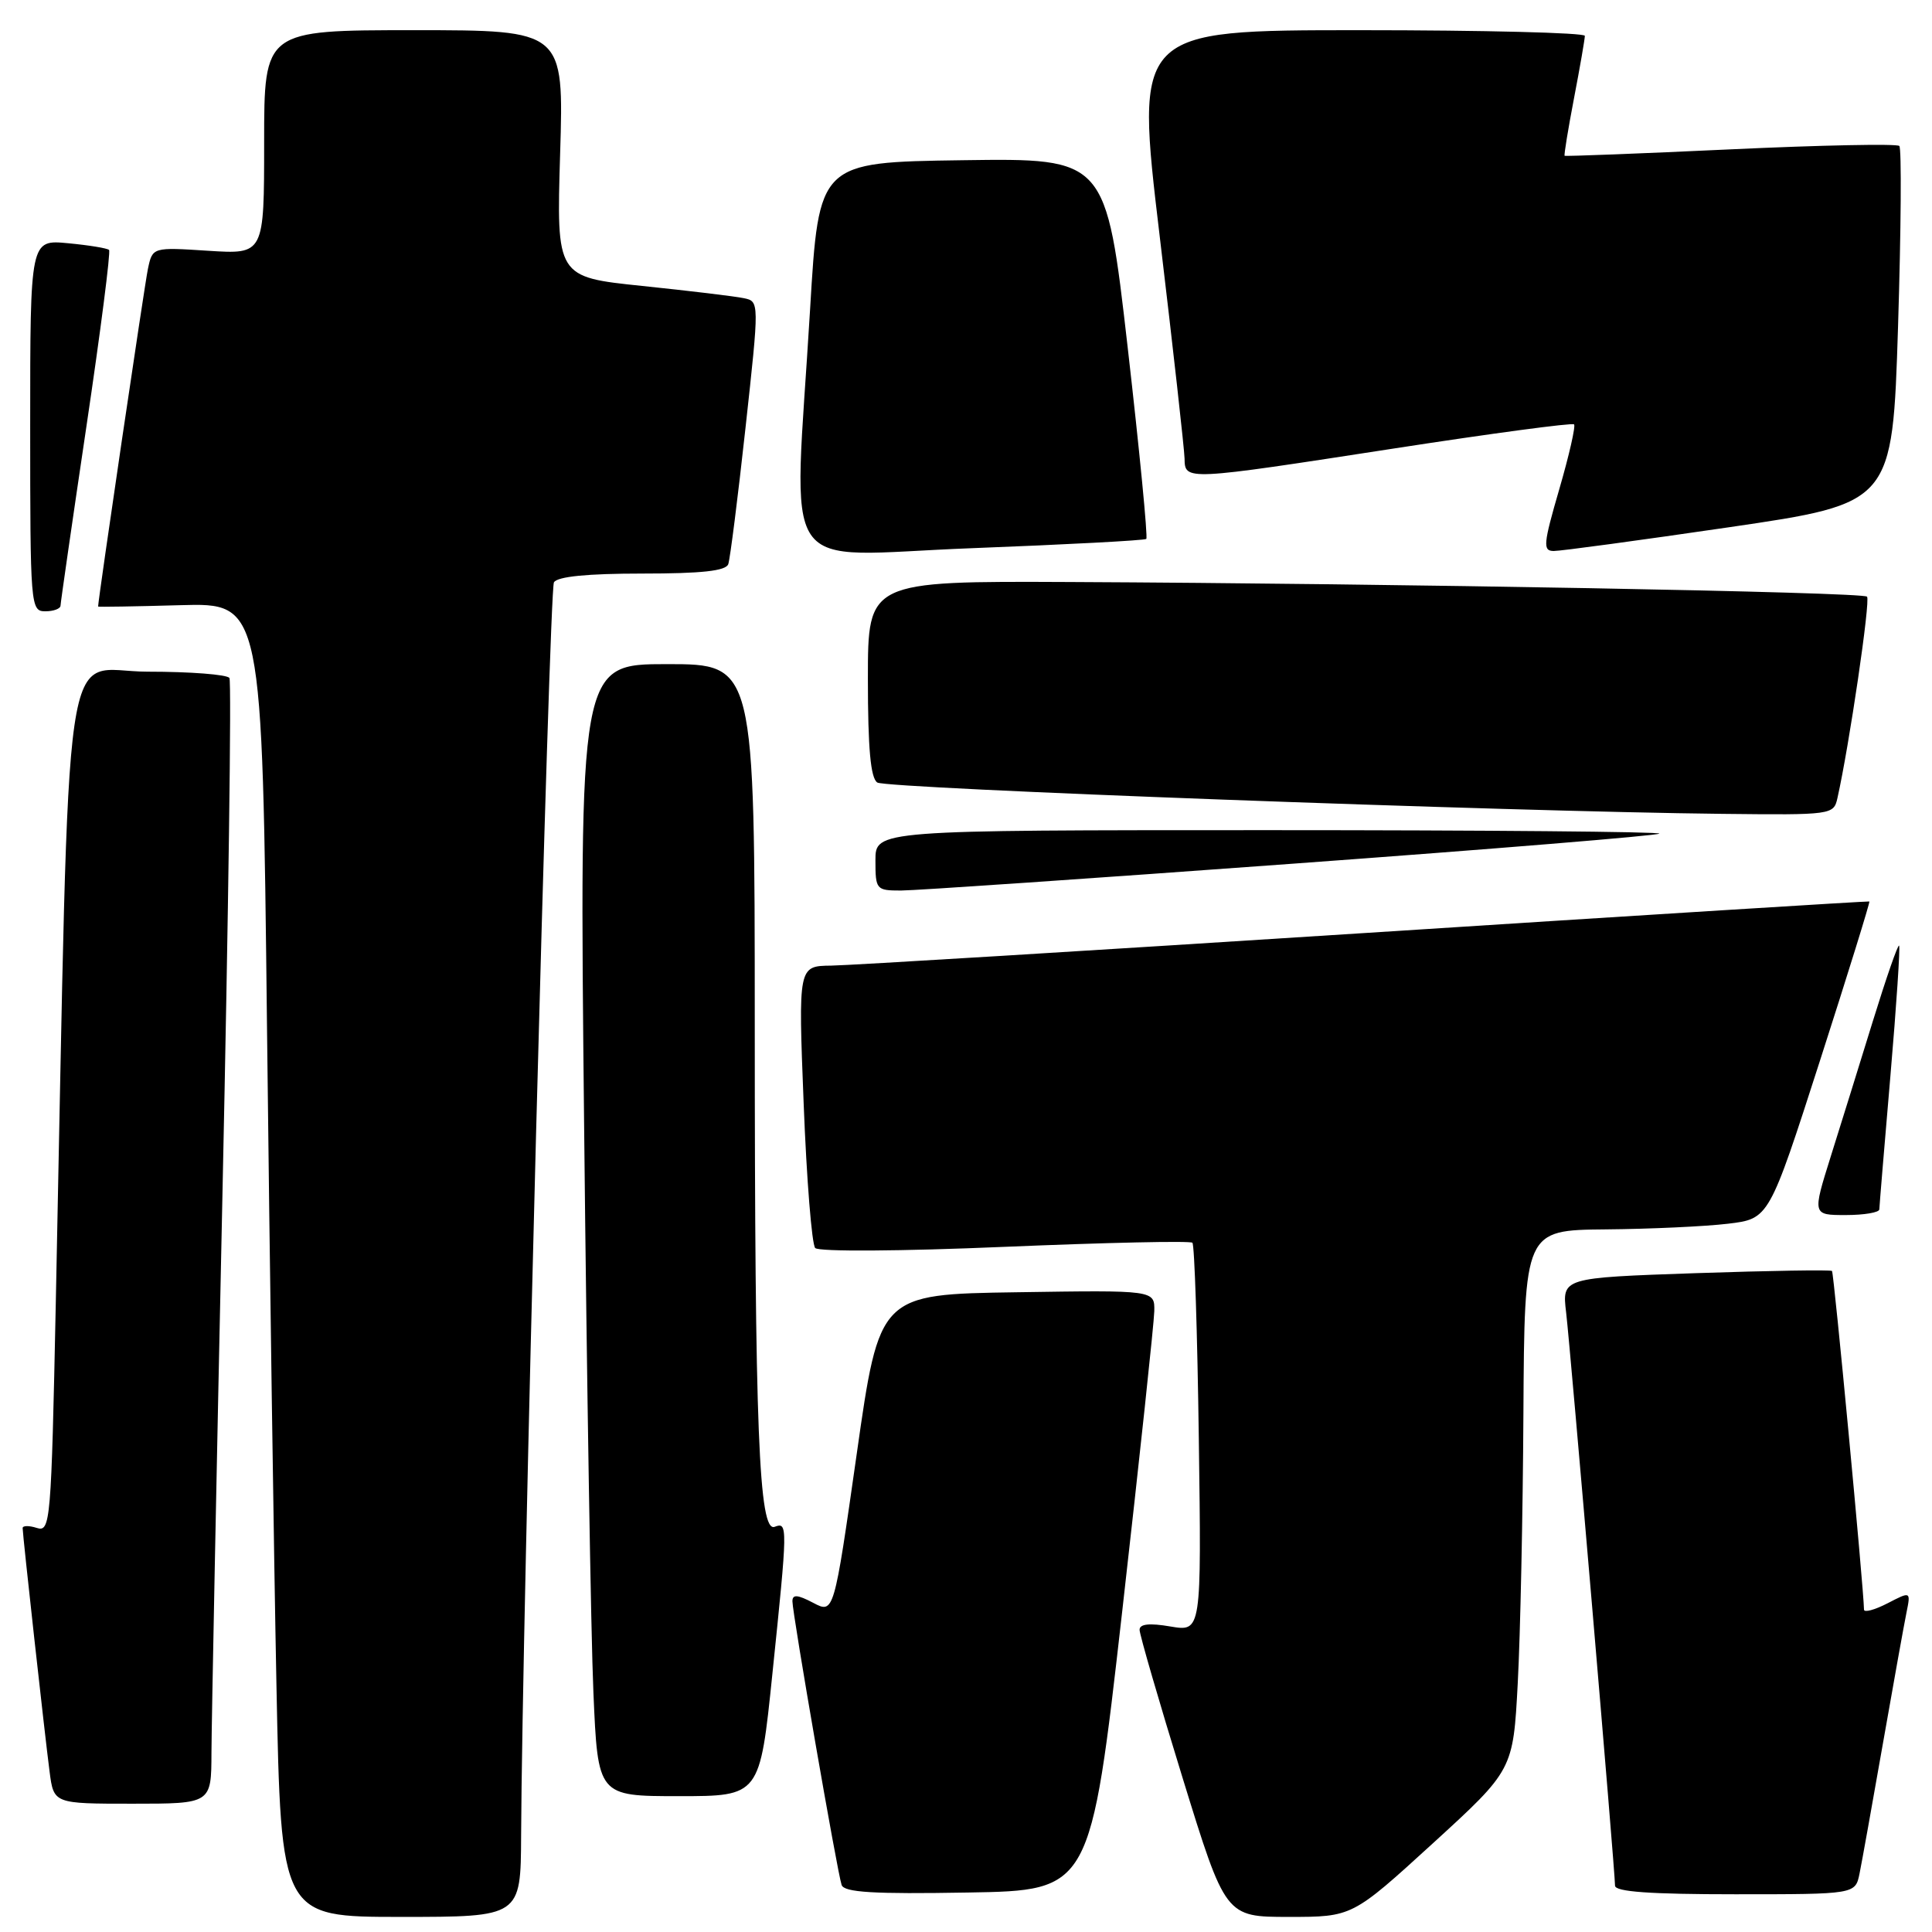 <?xml version="1.0" encoding="UTF-8" standalone="no"?>
<!DOCTYPE svg PUBLIC "-//W3C//DTD SVG 1.1//EN" "http://www.w3.org/Graphics/SVG/1.1/DTD/svg11.dtd" >
<svg xmlns="http://www.w3.org/2000/svg" xmlns:xlink="http://www.w3.org/1999/xlink" version="1.1" viewBox="0 0 256 256">
 <g >
 <path fill="currentColor"
d=" M 69.05 243.25 C 69.17 215.37 72.77 78.18 73.40 77.16 C 73.87 76.39 77.85 76.00 85.09 76.00 C 92.97 76.00 96.19 75.65 96.50 74.75 C 96.74 74.06 97.77 65.95 98.78 56.72 C 100.62 39.94 100.62 39.94 98.56 39.51 C 97.43 39.27 91.38 38.54 85.11 37.89 C 73.73 36.71 73.73 36.71 74.22 20.36 C 74.72 4.00 74.72 4.00 54.86 4.00 C 35.00 4.00 35.00 4.00 35.00 18.85 C 35.00 33.70 35.00 33.70 27.61 33.23 C 20.21 32.75 20.21 32.75 19.60 35.63 C 19.16 37.71 13.01 79.36 13.00 80.37 C 13.00 80.44 17.89 80.36 23.88 80.19 C 34.75 79.88 34.75 79.88 35.38 136.19 C 35.73 167.16 36.29 206.34 36.63 223.25 C 37.24 254.00 37.24 254.00 53.12 254.00 C 69.00 254.00 69.00 254.00 69.05 243.25 Z  M 189.84 244.27 C 200.50 234.53 200.50 234.53 201.11 223.02 C 201.45 216.68 201.79 200.59 201.86 187.25 C 202.00 163.00 202.00 163.00 212.75 162.90 C 218.66 162.85 225.96 162.51 228.96 162.15 C 234.41 161.50 234.41 161.50 241.16 140.53 C 244.87 129.00 247.81 119.52 247.70 119.45 C 247.59 119.39 217.57 121.26 181.00 123.62 C 144.43 125.97 112.54 127.92 110.13 127.95 C 105.77 128.00 105.77 128.00 106.49 146.25 C 106.88 156.29 107.57 164.89 108.02 165.37 C 108.49 165.87 119.35 165.80 133.17 165.21 C 146.55 164.65 157.72 164.40 158.00 164.67 C 158.28 164.94 158.66 176.65 158.85 190.69 C 159.20 216.21 159.20 216.21 155.10 215.52 C 152.30 215.04 151.00 215.18 151.00 215.96 C 151.00 216.58 153.56 225.40 156.69 235.55 C 162.38 254.00 162.38 254.00 170.78 254.00 C 179.18 254.00 179.18 254.00 189.84 244.27 Z  M 148.70 213.50 C 151.01 193.15 152.92 175.25 152.95 173.73 C 153.00 170.95 153.00 170.95 134.77 171.23 C 116.53 171.50 116.53 171.50 113.52 192.66 C 110.50 213.83 110.50 213.83 107.75 212.38 C 105.67 211.29 105.00 211.24 105.00 212.18 C 105.00 213.82 110.95 248.13 111.52 249.77 C 111.85 250.75 115.74 250.99 128.23 250.77 C 144.50 250.50 144.50 250.50 148.70 213.50 Z  M 246.40 248.25 C 246.71 246.74 248.10 238.97 249.50 231.00 C 250.90 223.03 252.30 215.23 252.62 213.67 C 253.19 210.85 253.19 210.85 250.10 212.45 C 248.39 213.33 246.99 213.70 246.99 213.28 C 246.94 210.36 243.00 168.67 242.75 168.41 C 242.57 168.24 234.45 168.37 224.70 168.70 C 206.97 169.31 206.97 169.31 207.52 173.91 C 208.10 178.83 214.00 247.95 214.00 249.86 C 214.00 250.67 218.65 251.00 229.92 251.00 C 245.84 251.00 245.84 251.00 246.40 248.25 Z  M 28.02 232.25 C 28.03 228.54 28.69 195.17 29.48 158.09 C 30.27 121.02 30.69 90.30 30.40 89.84 C 30.12 89.38 25.24 89.00 19.56 89.00 C 8.01 89.00 9.31 80.08 7.39 172.78 C 6.79 201.81 6.68 203.03 4.88 202.46 C 3.85 202.13 3.00 202.14 3.00 202.48 C 3.00 203.38 5.92 229.77 6.57 234.75 C 7.12 239.00 7.12 239.00 17.56 239.00 C 28.00 239.00 28.00 239.00 28.02 232.25 Z  M 102.35 221.75 C 104.38 202.15 104.39 201.64 102.65 202.31 C 100.55 203.11 100.01 189.54 100.01 135.75 C 100.00 88.00 100.00 88.00 88.38 88.00 C 76.76 88.00 76.76 88.00 77.40 149.25 C 77.75 182.94 78.30 216.69 78.63 224.25 C 79.22 238.00 79.22 238.00 89.95 238.00 C 100.68 238.00 100.68 238.00 102.35 221.75 Z  M 249.02 160.25 C 249.03 159.84 249.69 151.87 250.49 142.55 C 251.29 133.23 251.80 125.47 251.64 125.30 C 251.47 125.14 249.92 129.62 248.18 135.25 C 246.44 140.89 243.92 148.99 242.58 153.25 C 240.15 161.00 240.15 161.00 244.58 161.00 C 247.01 161.00 249.01 160.66 249.02 160.25 Z  M 171.09 114.46 C 197.66 112.52 219.62 110.72 219.87 110.46 C 220.13 110.21 196.86 110.00 168.17 110.00 C 116.00 110.00 116.00 110.00 116.00 114.00 C 116.00 117.88 116.10 118.00 119.39 118.00 C 121.25 118.00 144.51 116.41 171.09 114.46 Z  M 243.47 105.75 C 245.03 98.81 247.87 79.53 247.39 79.06 C 246.79 78.45 185.01 77.32 141.75 77.12 C 115.00 77.00 115.00 77.00 115.00 89.94 C 115.00 99.20 115.36 103.11 116.25 103.69 C 117.49 104.49 199.78 107.54 228.23 107.84 C 242.75 108.00 242.97 107.97 243.47 105.75 Z  M 8.02 80.25 C 8.03 79.84 9.57 69.16 11.45 56.51 C 13.33 43.87 14.68 33.34 14.45 33.12 C 14.23 32.89 11.78 32.49 9.02 32.23 C 4.00 31.75 4.00 31.75 4.00 56.37 C 4.00 80.33 4.05 81.00 6.00 81.00 C 7.10 81.00 8.01 80.66 8.02 80.25 Z  M 151.89 71.41 C 152.11 71.21 151.00 59.78 149.42 46.00 C 146.55 20.96 146.55 20.96 127.53 21.23 C 108.50 21.50 108.50 21.50 107.34 41.00 C 105.17 77.39 102.63 73.63 128.75 72.64 C 141.26 72.16 151.68 71.61 151.89 71.41 Z  M 229.13 69.86 C 250.76 66.69 250.76 66.69 251.50 43.29 C 251.90 30.42 251.98 19.64 251.67 19.34 C 251.36 19.03 241.30 19.23 229.31 19.79 C 217.31 20.35 207.42 20.73 207.32 20.64 C 207.22 20.55 207.78 17.11 208.57 12.99 C 209.36 8.87 210.00 5.16 210.00 4.75 C 210.00 4.34 196.59 4.00 180.20 4.00 C 150.41 4.00 150.41 4.00 153.66 31.25 C 155.45 46.24 156.93 59.51 156.96 60.75 C 157.01 63.71 156.95 63.71 184.82 59.41 C 197.65 57.43 208.34 56.00 208.57 56.23 C 208.80 56.46 207.92 60.33 206.61 64.83 C 204.50 72.09 204.41 73.00 205.87 73.01 C 206.76 73.02 217.23 71.60 229.13 69.86 Z "/>
</g>
</svg>
